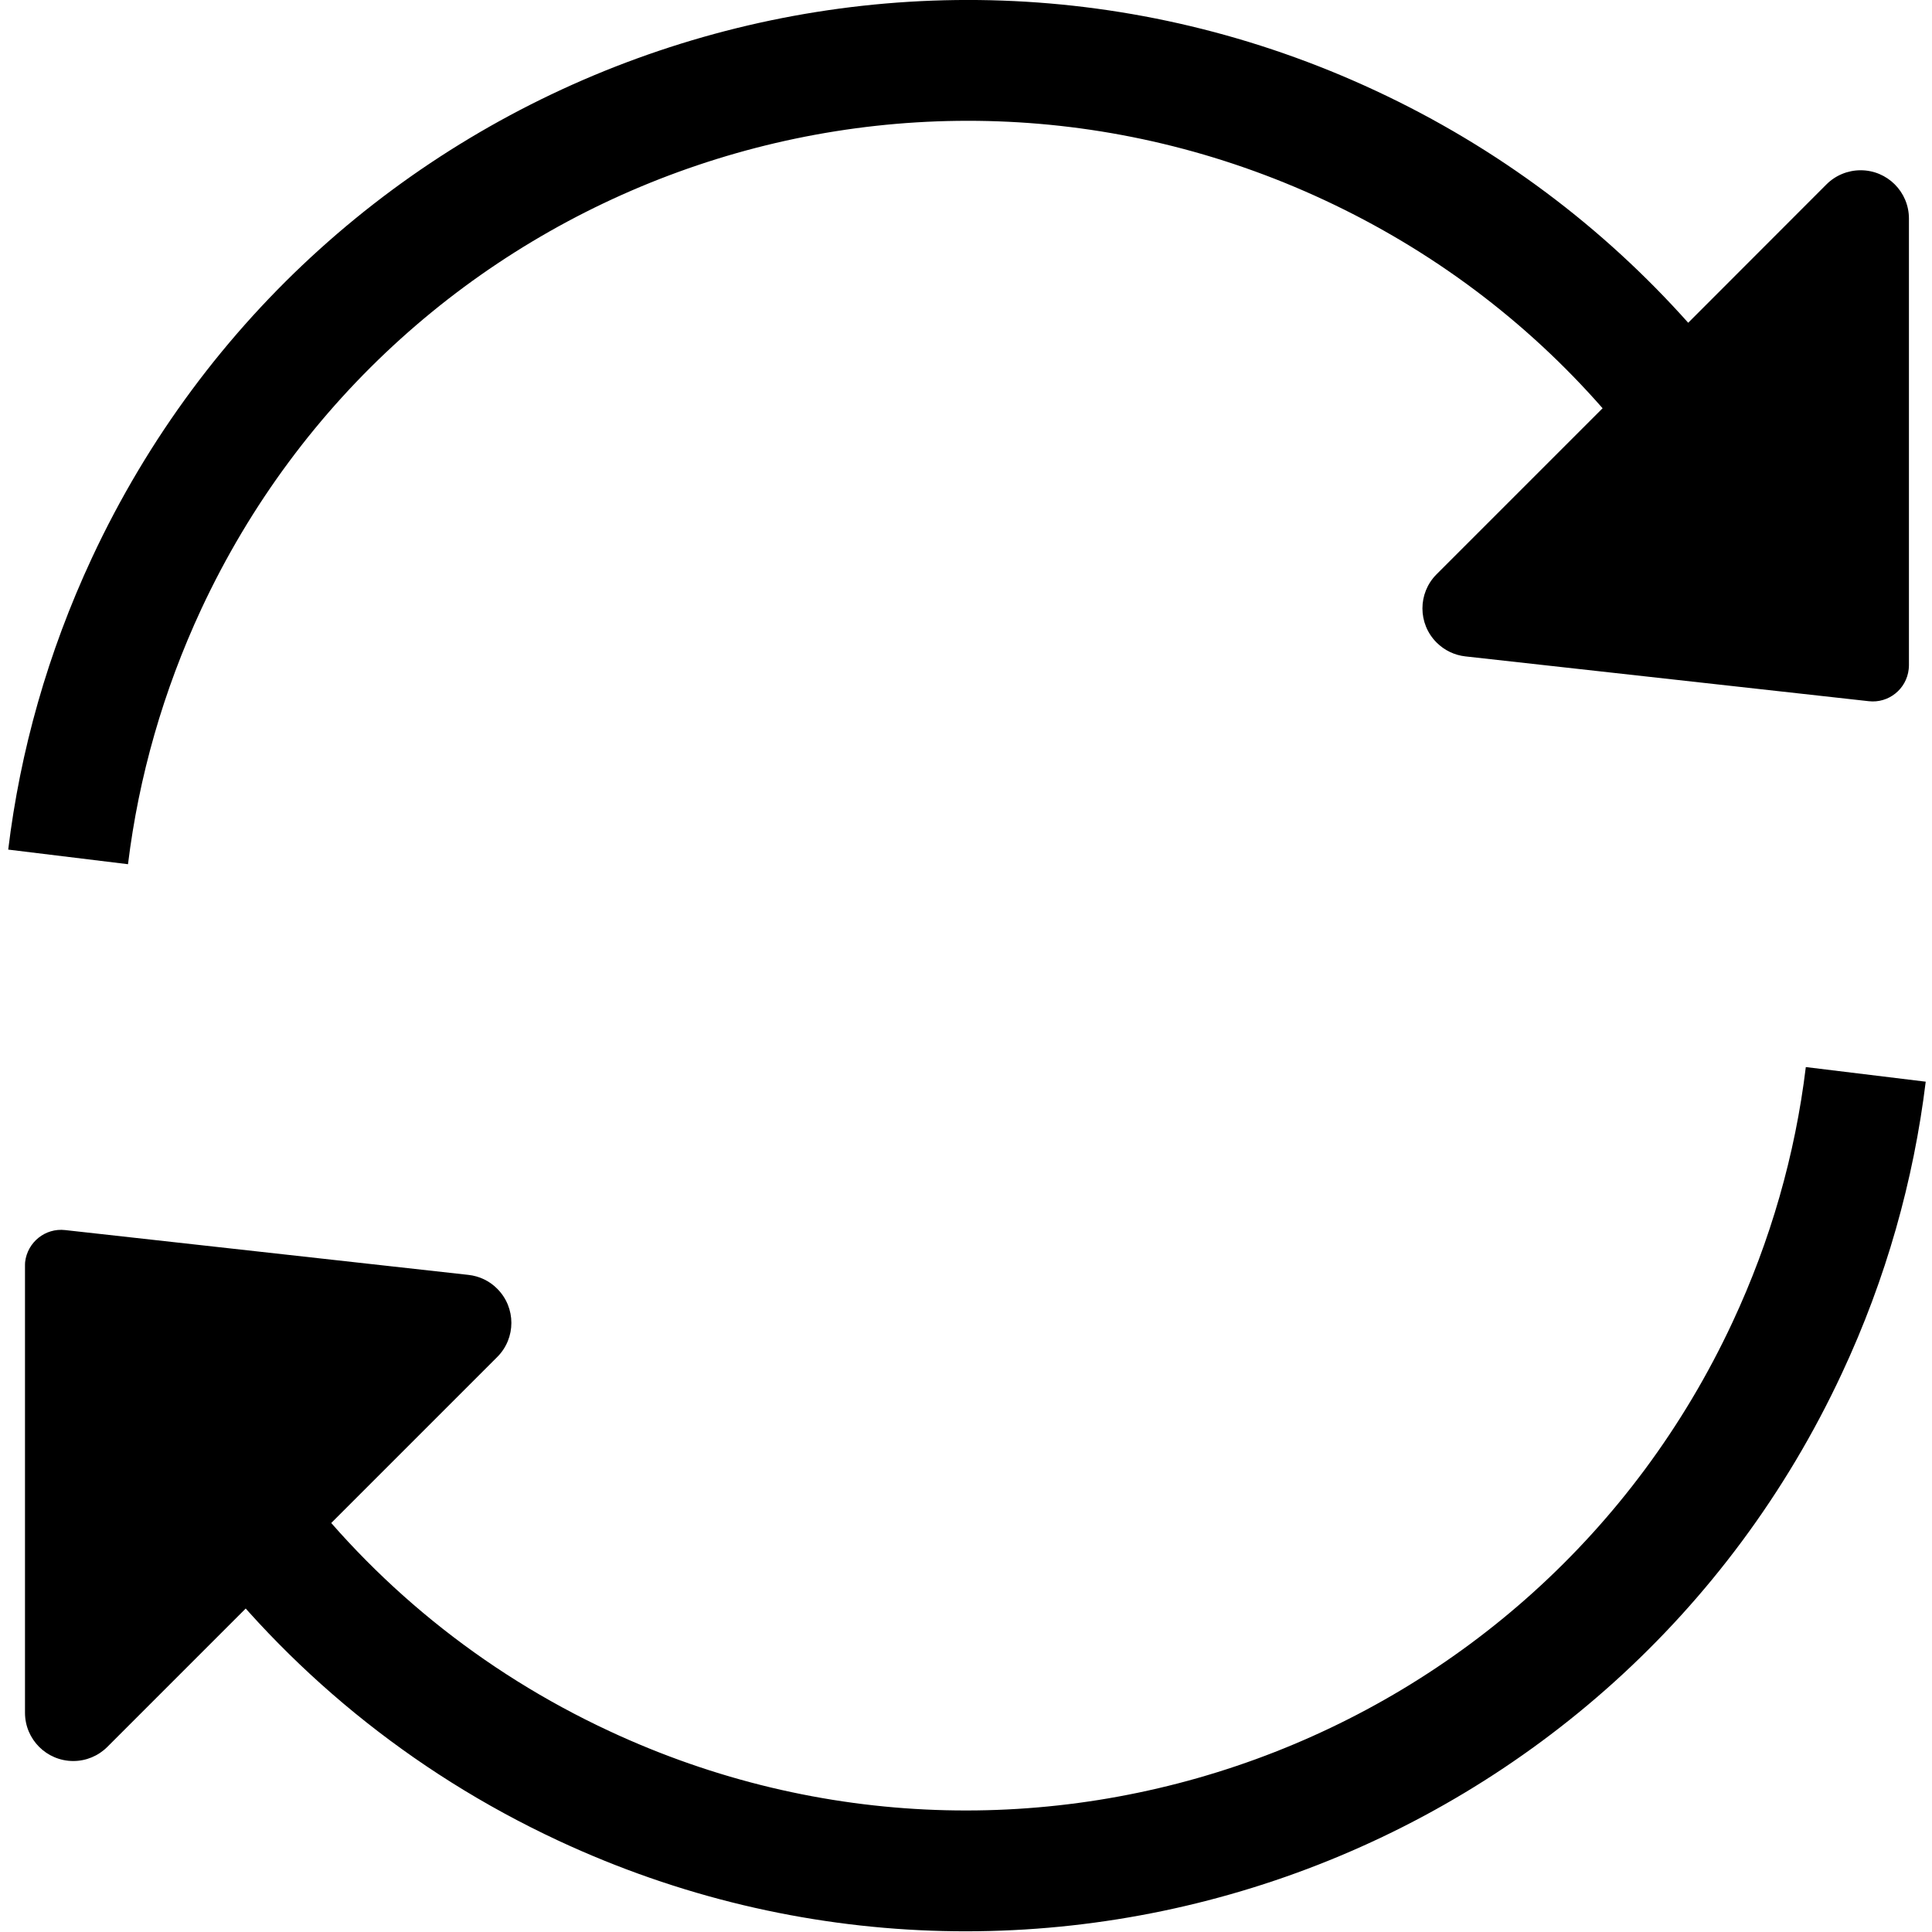 <?xml version="1.0" encoding="UTF-8"?>
<svg width="16px" height="16px" viewBox="0 0 16 16" version="1.1" xmlns="http://www.w3.org/2000/svg" xmlns:xlink="http://www.w3.org/1999/xlink">
    <!-- Generator: Sketch 52.4 (67378) - http://www.bohemiancoding.com/sketch -->
    <title>sync</title>
    <desc>Created with Sketch.</desc>
    <defs>
        <path d="M4.623,15.243 C3.388,14.667 2.369,13.815 1.605,12.796 L2.405,12.196 C3.089,13.109 3.987,13.843 5.046,14.336 L4.623,15.243 Z M13.272,3.381 C12.64,2.66 11.862,2.074 10.97,1.658 C7.466,0.024 3.301,1.54 1.667,5.044 C1.352,5.721 1.149,6.432 1.06,7.157 L0.068,7.036 C0.167,6.22 0.395,5.406 0.761,4.621 C2.628,0.617 7.388,-1.116 11.392,0.751 C12.409,1.225 13.279,1.886 13.981,2.673 L15.126,1.527 C15.201,1.452 15.303,1.41 15.409,1.41 C15.63,1.41 15.809,1.589 15.809,1.81 L15.809,5.509 C15.809,5.52 15.808,5.531 15.807,5.542 C15.789,5.707 15.64,5.826 15.476,5.807 L12.136,5.436 C12.046,5.426 11.962,5.386 11.897,5.321 C11.741,5.165 11.741,4.912 11.897,4.756 L13.272,3.381 Z M15.254,11.373 C13.387,15.377 8.627,17.11 4.623,15.243 L5.046,14.336 C8.549,15.97 12.714,14.454 14.348,10.95 C14.664,10.273 14.867,9.562 14.955,8.837 L15.948,8.958 C15.848,9.774 15.621,10.588 15.254,11.373 Z M0.207,10.485 C0.207,10.474 0.207,10.463 0.208,10.452 C0.227,10.287 0.375,10.168 0.54,10.187 L3.879,10.558 C3.97,10.568 4.054,10.608 4.118,10.673 C4.274,10.829 4.274,11.082 4.118,11.238 L0.889,14.467 C0.814,14.542 0.713,14.584 0.607,14.584 C0.386,14.584 0.207,14.405 0.207,14.184 L0.207,10.485 Z" id="path-1"></path>
    </defs>
    <g id="sync" stroke="none" stroke-width="1" fill="none" fill-rule="evenodd">
        <mask id="mask-2" fill="white">
            <use xlink:href="#path-1"></use>
        </mask>
        <use id="Combined-Shape" fill="#000000" fill-rule="nonzero" xlink:href="#path-1"></use>
    </g>
</svg>